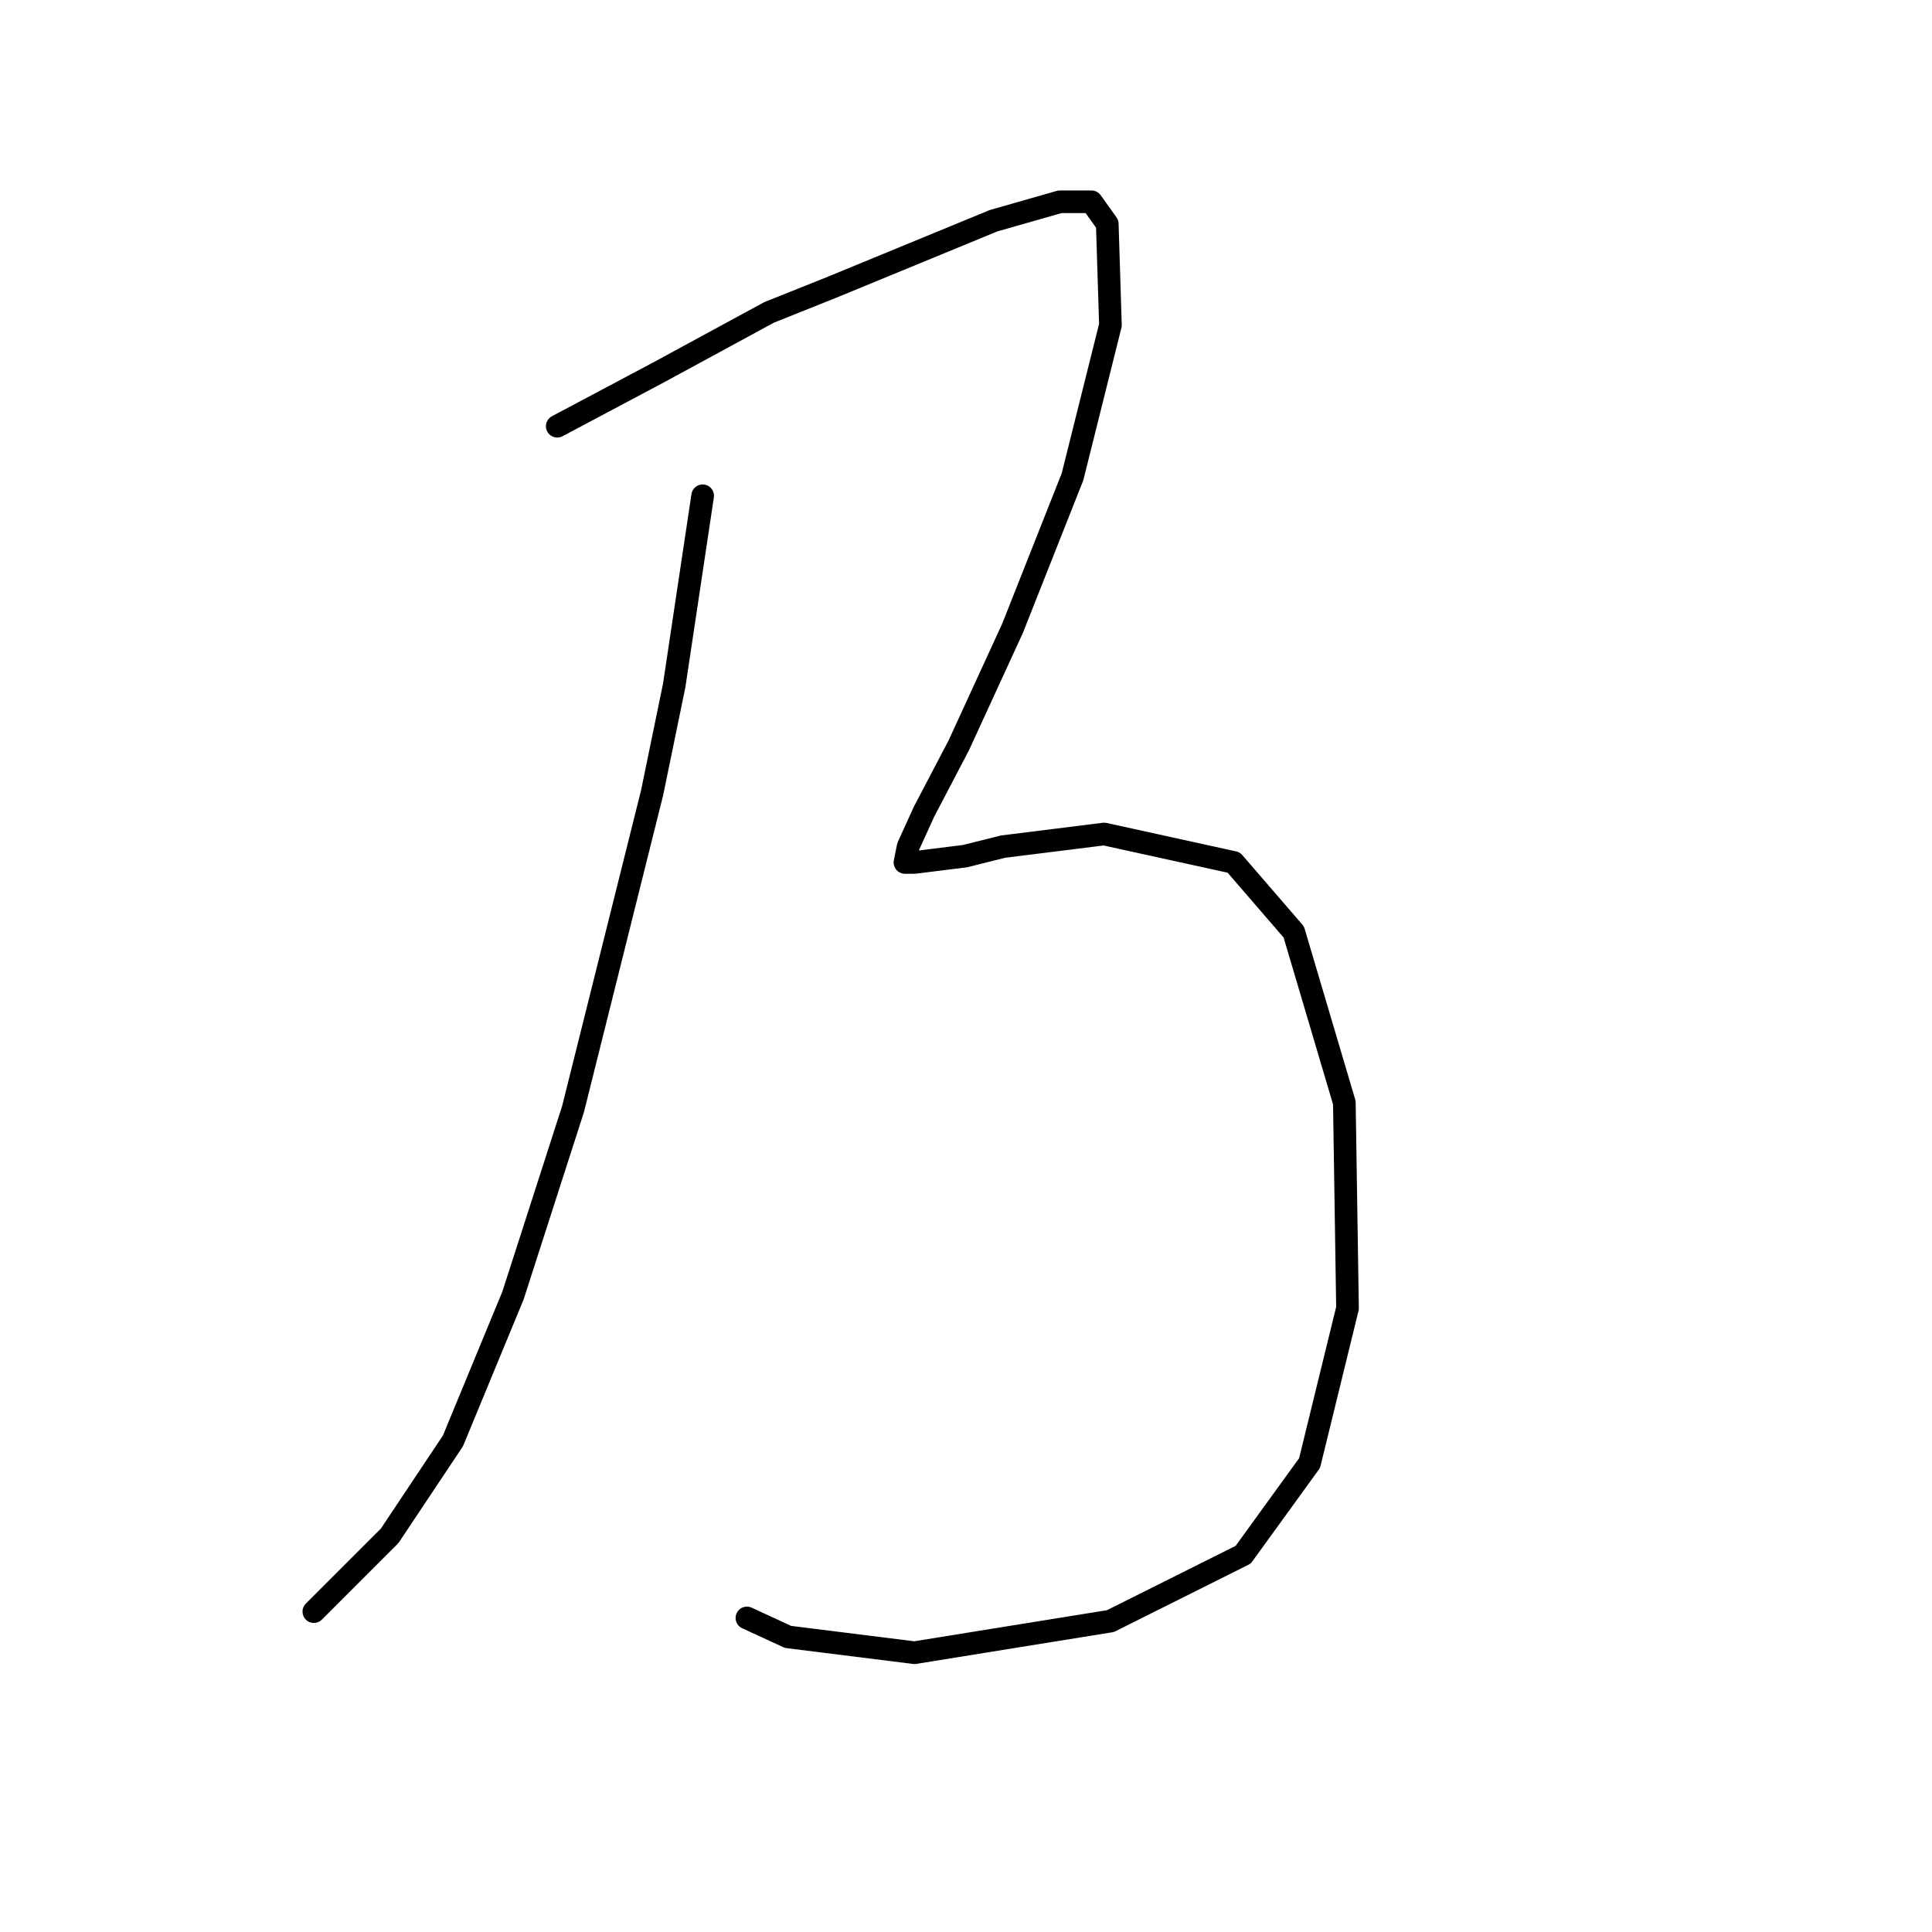 <?xml version="1.0" standalone="no"?>
    <svg width="256" height="256" xmlns="http://www.w3.org/2000/svg" version="1.1">
    <polyline stroke="black" stroke-width="3" stroke-linecap="round" fill="transparent" stroke-linejoin="round" points="93.106 65.692 89.336 90.823 86.404 105.064 75.933 146.95 67.974 171.663 60.016 190.93 51.639 203.496 41.586 213.548 41.586 213.548 " />
        <polyline stroke="black" stroke-width="3" stroke-linecap="round" fill="transparent" stroke-linejoin="round" points="73.838 56.477 87.242 49.357 101.902 41.398 110.279 38.047 131.64 29.251 140.436 26.738 144.625 26.738 146.719 29.67 147.138 43.074 142.112 63.179 134.154 83.284 127.033 98.782 122.426 107.578 120.331 112.185 119.912 114.279 121.169 114.279 127.871 113.442 132.897 112.185 146.3 110.51 163.474 114.279 171.432 123.494 178.133 146.112 178.552 173.338 173.526 193.862 164.73 206.009 147.138 214.805 121.169 218.993 104.415 216.899 98.97 214.386 98.97 214.386 " />
        </svg>